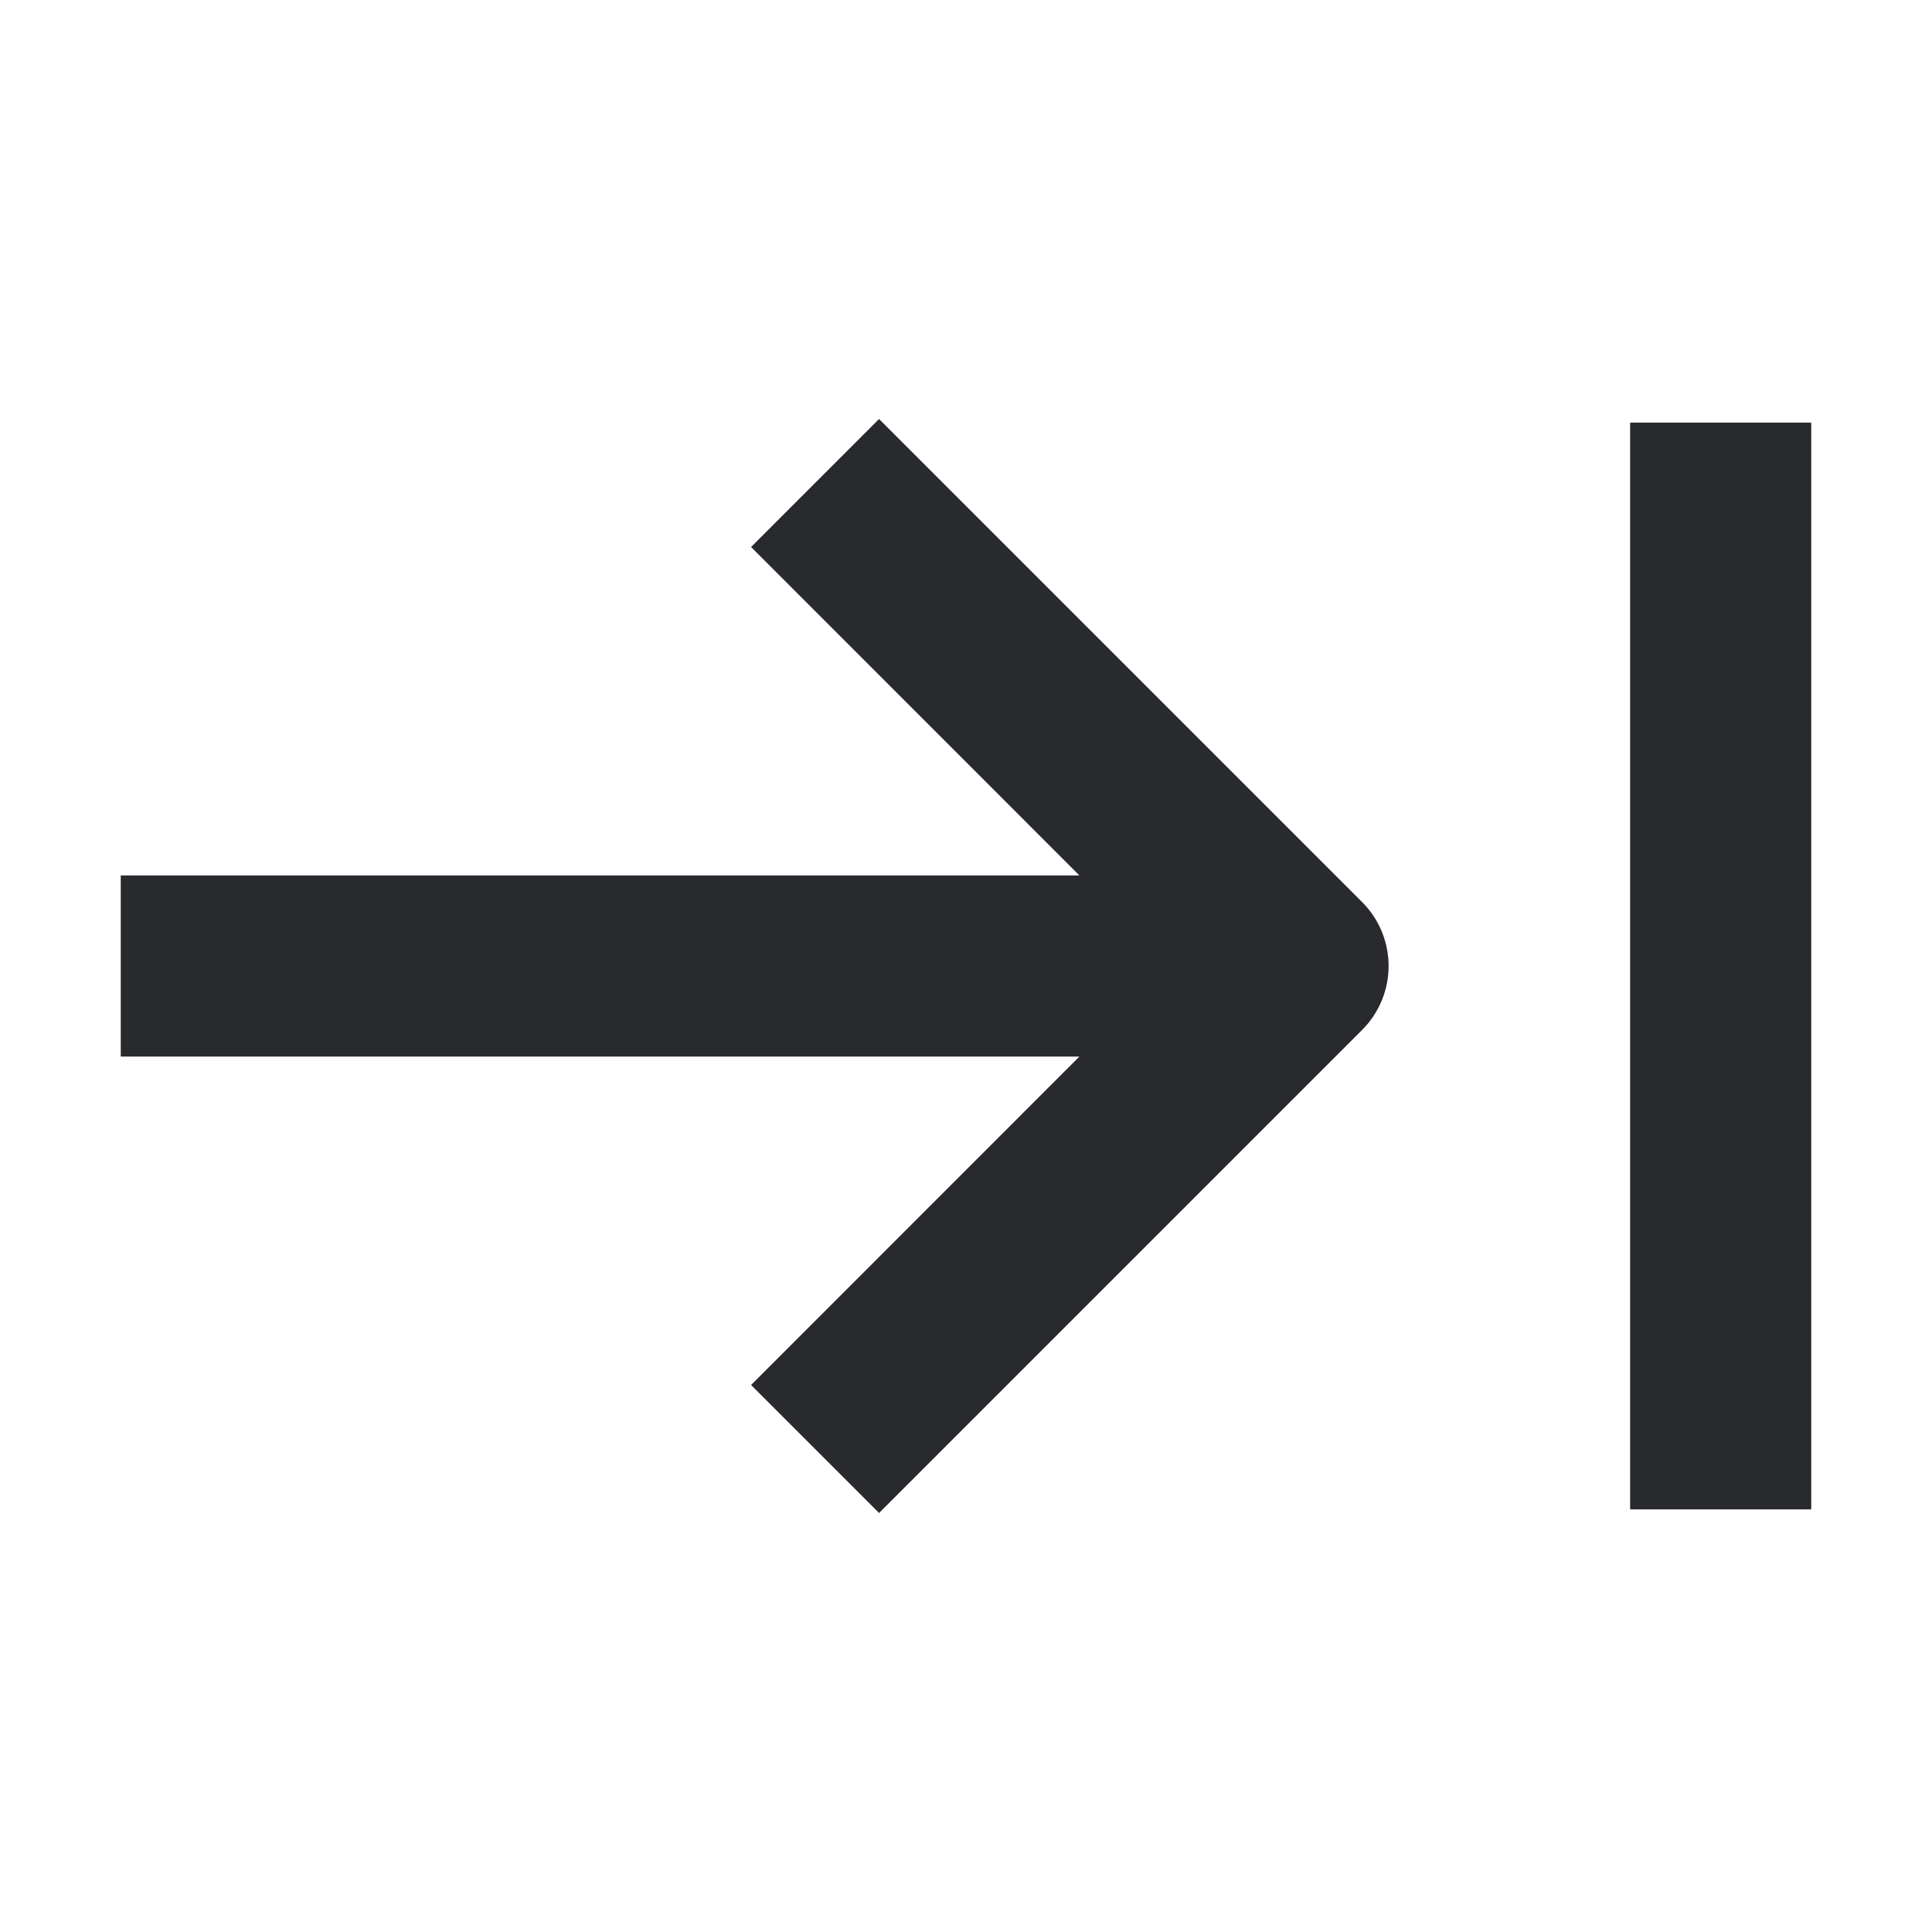<svg width="16" height="16" viewBox="0 0 16 16" fill="none" xmlns="http://www.w3.org/2000/svg">
<path fill-rule="evenodd" clip-rule="evenodd" d="M7.28 3.47L11.28 7.47C11.573 7.763 11.573 8.237 11.28 8.53L7.28 12.53L6.22 11.47L8.939 8.75H1V7.25H8.939L6.22 4.53L7.28 3.47ZM15 3.5V12.5H13.5V3.5H15Z" fill="#292A2E"/>
</svg>
